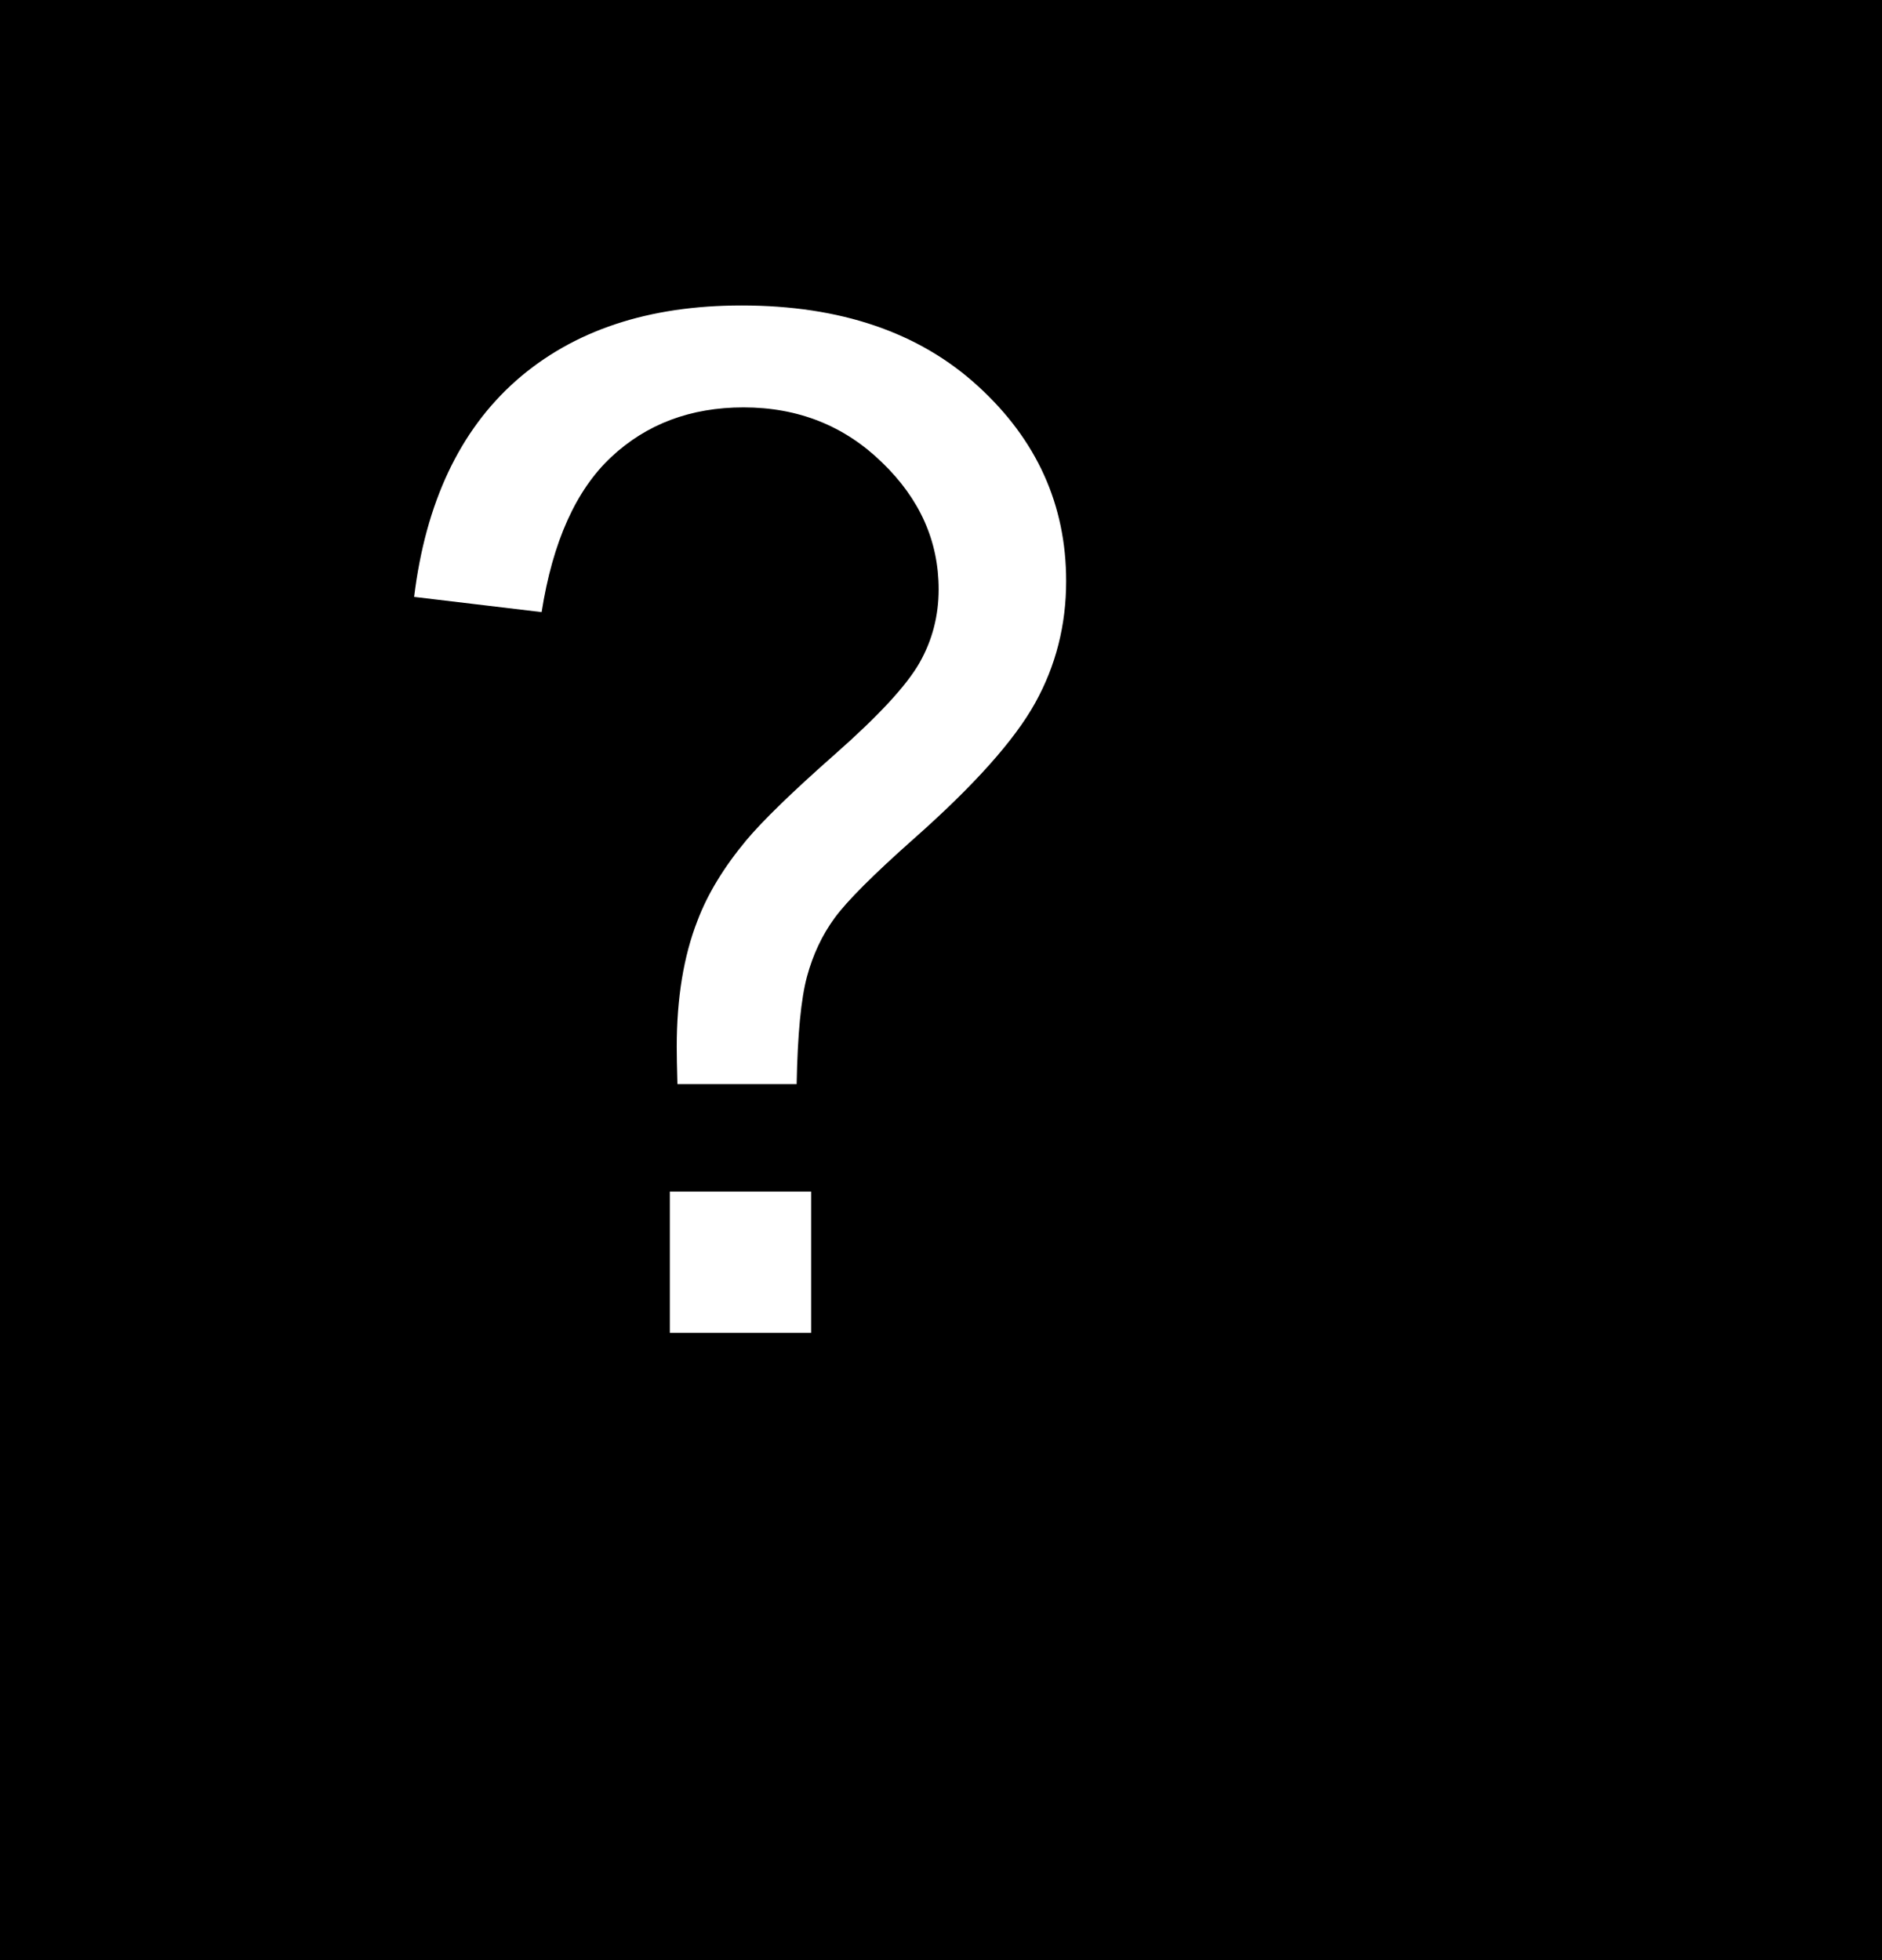 <svg width="24" height="25" viewBox="0 0 24 25" fill="none" xmlns="http://www.w3.org/2000/svg">
<rect width="24" height="25" fill="black"/>
<path d="M8.639 13.827C8.633 13.616 8.63 13.458 8.63 13.352C8.63 12.731 8.718 12.195 8.894 11.744C9.022 11.404 9.23 11.062 9.518 10.716C9.729 10.464 10.106 10.098 10.651 9.617C11.202 9.131 11.56 8.744 11.724 8.457C11.888 8.17 11.97 7.856 11.97 7.517C11.97 6.901 11.729 6.362 11.249 5.899C10.769 5.431 10.18 5.196 9.482 5.196C8.809 5.196 8.246 5.407 7.795 5.829C7.344 6.251 7.048 6.91 6.907 7.807L5.281 7.613C5.428 6.412 5.861 5.492 6.582 4.854C7.309 4.215 8.267 3.896 9.456 3.896C10.716 3.896 11.721 4.238 12.471 4.924C13.221 5.609 13.596 6.438 13.596 7.411C13.596 7.974 13.464 8.492 13.2 8.967C12.937 9.441 12.421 10.019 11.653 10.698C11.138 11.155 10.801 11.492 10.643 11.709C10.484 11.926 10.367 12.175 10.291 12.456C10.215 12.737 10.171 13.194 10.159 13.827H8.639ZM8.542 17V15.198H10.344V17H8.542Z" fill="white"/>
</svg>
